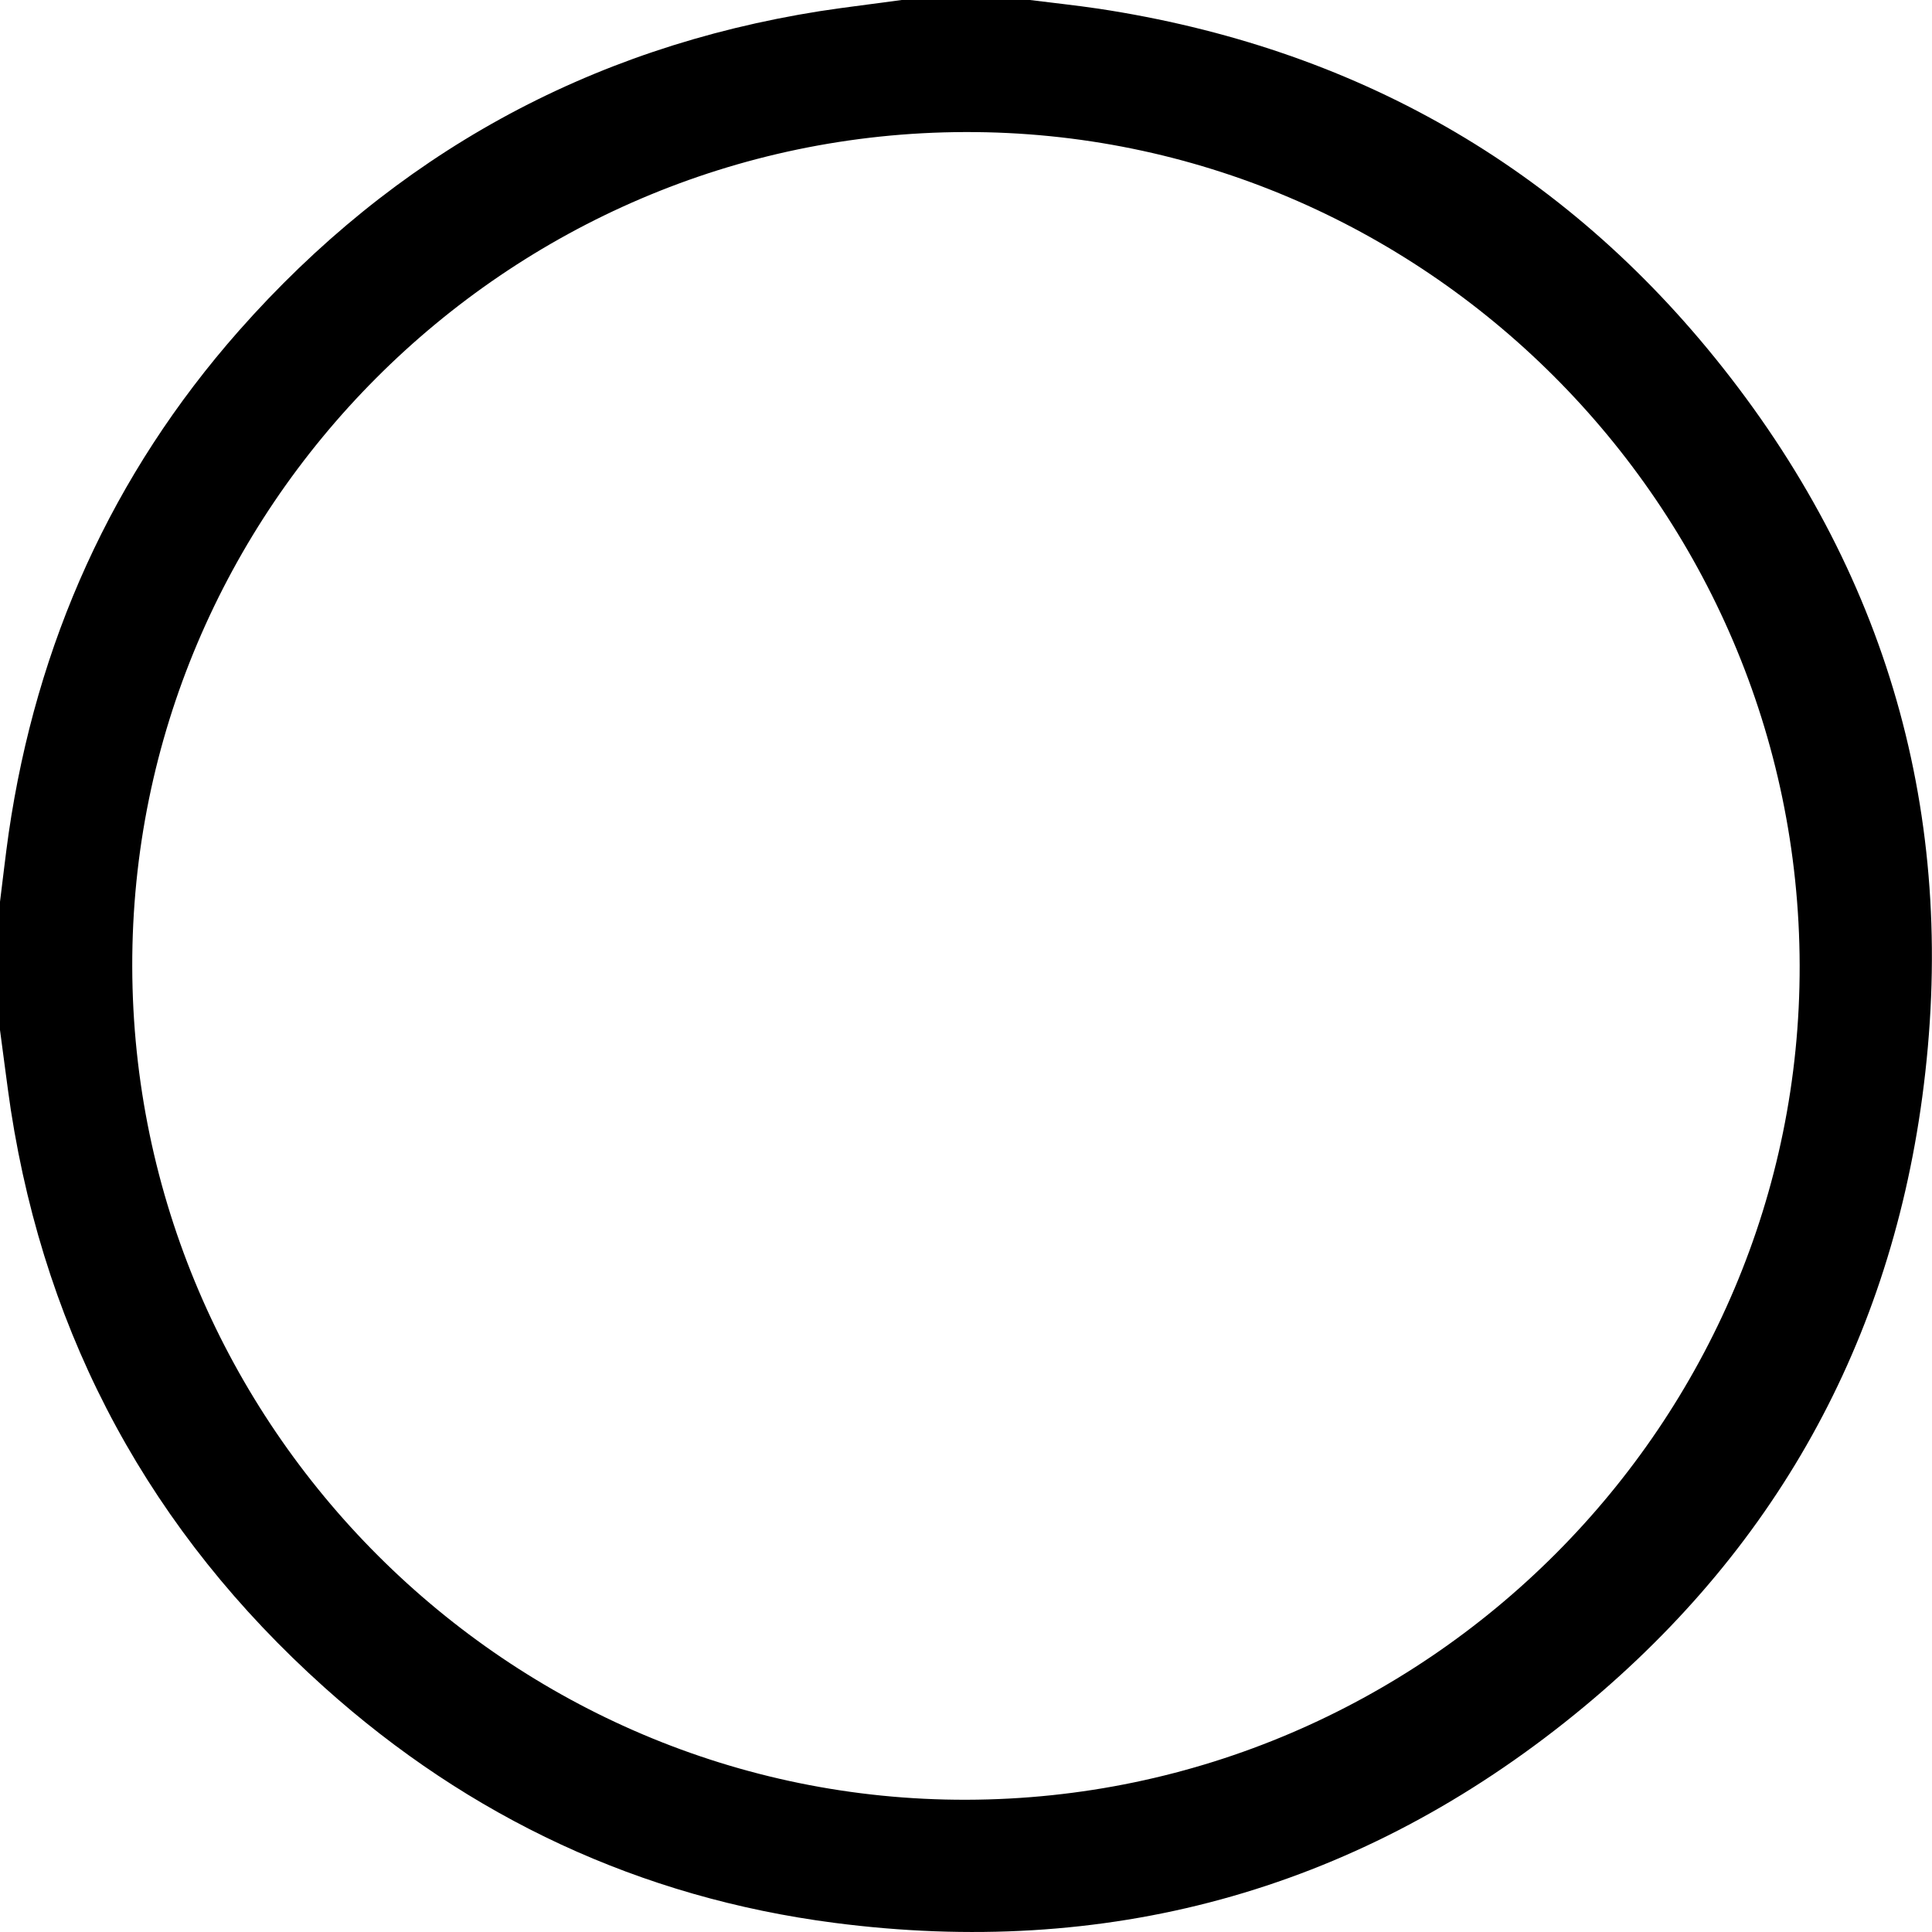 <svg width="20" height="20" viewBox="0 0 20 20" fill="none" xmlns="http://www.w3.org/2000/svg">
<path d="M9.334 0C9.776 0 10.22 0 10.662 0C10.9 0.03 11.137 0.055 11.373 0.09C14.009 0.49 16.182 1.716 17.835 3.807C19.587 6.023 20.276 8.563 19.899 11.358C19.543 14.001 18.29 16.171 16.201 17.828C13.982 19.588 11.439 20.269 8.635 19.905C6.628 19.644 4.861 18.817 3.355 17.465C1.568 15.861 0.481 13.868 0.112 11.49C0.071 11.215 0.038 10.939 0 10.663C0 10.221 0 9.778 0 9.335C0.03 9.099 0.056 8.861 0.09 8.624C0.377 6.659 1.159 4.914 2.473 3.424C4.08 1.605 6.086 0.495 8.49 0.115C8.771 0.072 9.053 0.039 9.334 0ZM1.369 10.006C1.379 14.759 5.267 18.642 10.006 18.631C14.759 18.619 18.641 14.731 18.63 9.991C18.618 5.238 14.73 1.355 9.992 1.367C5.238 1.379 1.359 5.267 1.369 10.006Z" fill="black"/>
</svg>
